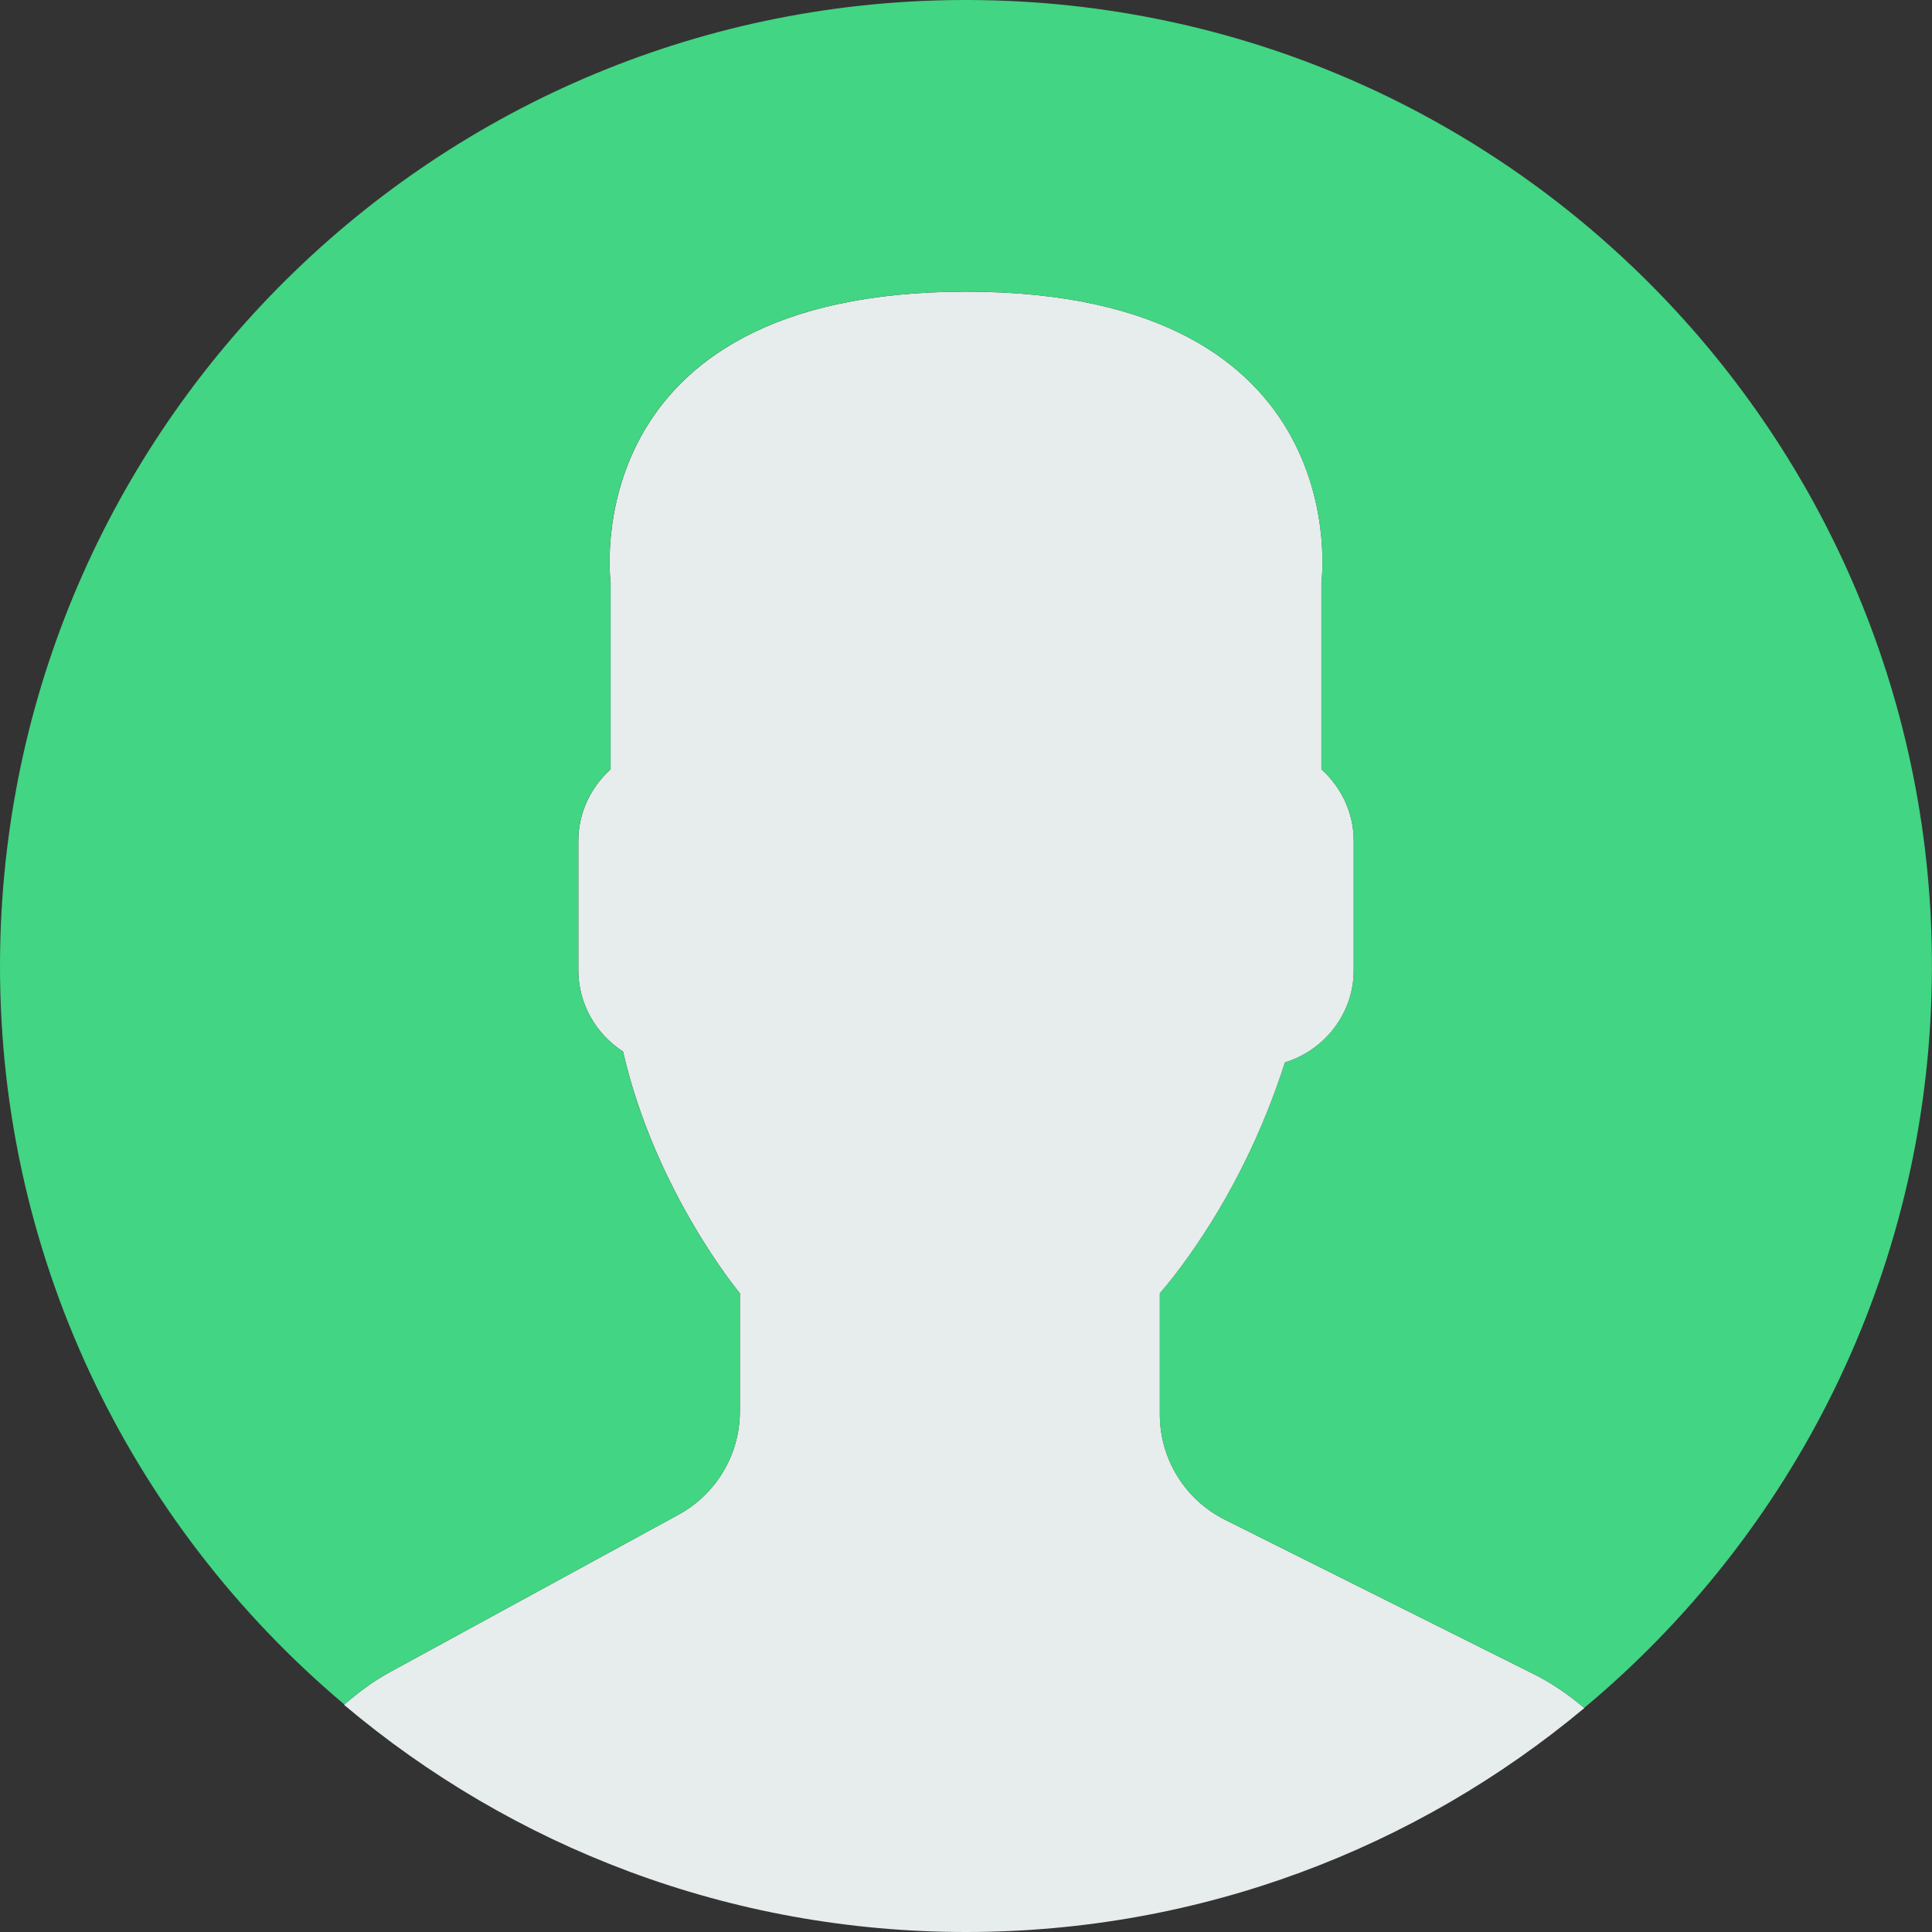 <?xml version="1.0" encoding="utf-8"?>
<!-- Generator: Adobe Illustrator 16.0.0, SVG Export Plug-In . SVG Version: 6.00 Build 0)  -->
<!DOCTYPE svg PUBLIC "-//W3C//DTD SVG 1.1//EN" "http://www.w3.org/Graphics/SVG/1.1/DTD/svg11.dtd">
<svg version="1.1" id="Capa_1" xmlns="http://www.w3.org/2000/svg" xmlns:xlink="http://www.w3.org/1999/xlink" x="0px" y="0px"
	 width="2000px" height="2000px" viewBox="0 0 2000 2000" enable-background="new 0 0 2000 2000" xml:space="preserve">
<rect x="0" y="0" width="2000" height="2000" fill="#333333" stroke="none"/>
<path fill="#E7ECED" d="M702.377,1568L404,1730.755c-17.51,9.547-33.245,21.282-47.887,34.075
	C530.075,1911.51,754.642,2000,1000,2000c243.547,0,466.68-87.17,640.15-231.85c-16-13.509-33.357-25.66-52.604-35.245
	l-319.509-159.735c-41.283-20.642-67.358-62.83-67.358-108.981V1338.83c8.98-10.227,19.245-23.358,30.227-38.868
	c43.547-61.509,76.49-129.17,99.32-200.15c40.98-12.642,71.17-50.491,71.17-95.472V870.528c0-29.435-13.095-55.736-33.435-74.151
	V602.943c0,0,39.736-301.019-367.924-301.019c-407.661,0-367.925,301.019-367.925,301.019v193.434
	c-20.377,18.415-33.434,44.717-33.434,74.151v133.812c0,35.245,18.527,66.264,46.264,84.188
	c33.434,145.547,120.981,250.302,120.981,250.302v122.264C765.887,1505.623,741.51,1546.642,702.377,1568z"/>
<g>
	<path fill="#42D583" d="M1017.094,0.151C464.906-9.283,9.585,430.717,0.151,982.905C-5.208,1296,134.34,1577.396,356.528,1764.528
		c14.528-12.68,30.113-24.302,47.434-33.736l298.378-162.755c39.132-21.357,63.51-62.377,63.51-106.98v-122.265
		c0,0-87.586-104.755-120.981-250.302c-27.698-17.924-46.265-48.905-46.265-84.188V870.49c0-29.434,13.095-55.735,33.435-74.15
		V602.905c0,0-39.736-301.019,367.924-301.019c407.661,0,367.925,301.019,367.925,301.019V796.34
		c20.377,18.415,33.434,44.717,33.434,74.15v133.812c0,44.981-30.188,82.83-71.17,95.472
		c-22.83,70.981-55.773,138.642-99.32,200.151c-10.98,15.509-21.245,28.642-30.227,38.867v125.358
		c0,46.151,26.076,88.378,67.359,108.981l319.509,159.736c19.17,9.585,36.49,21.698,52.453,35.169
		c215.472-179.697,354.679-448.377,359.849-750.943C2009.283,464.905,1569.32,9.585,1017.094,0.151z"/>
</g>
</svg>
